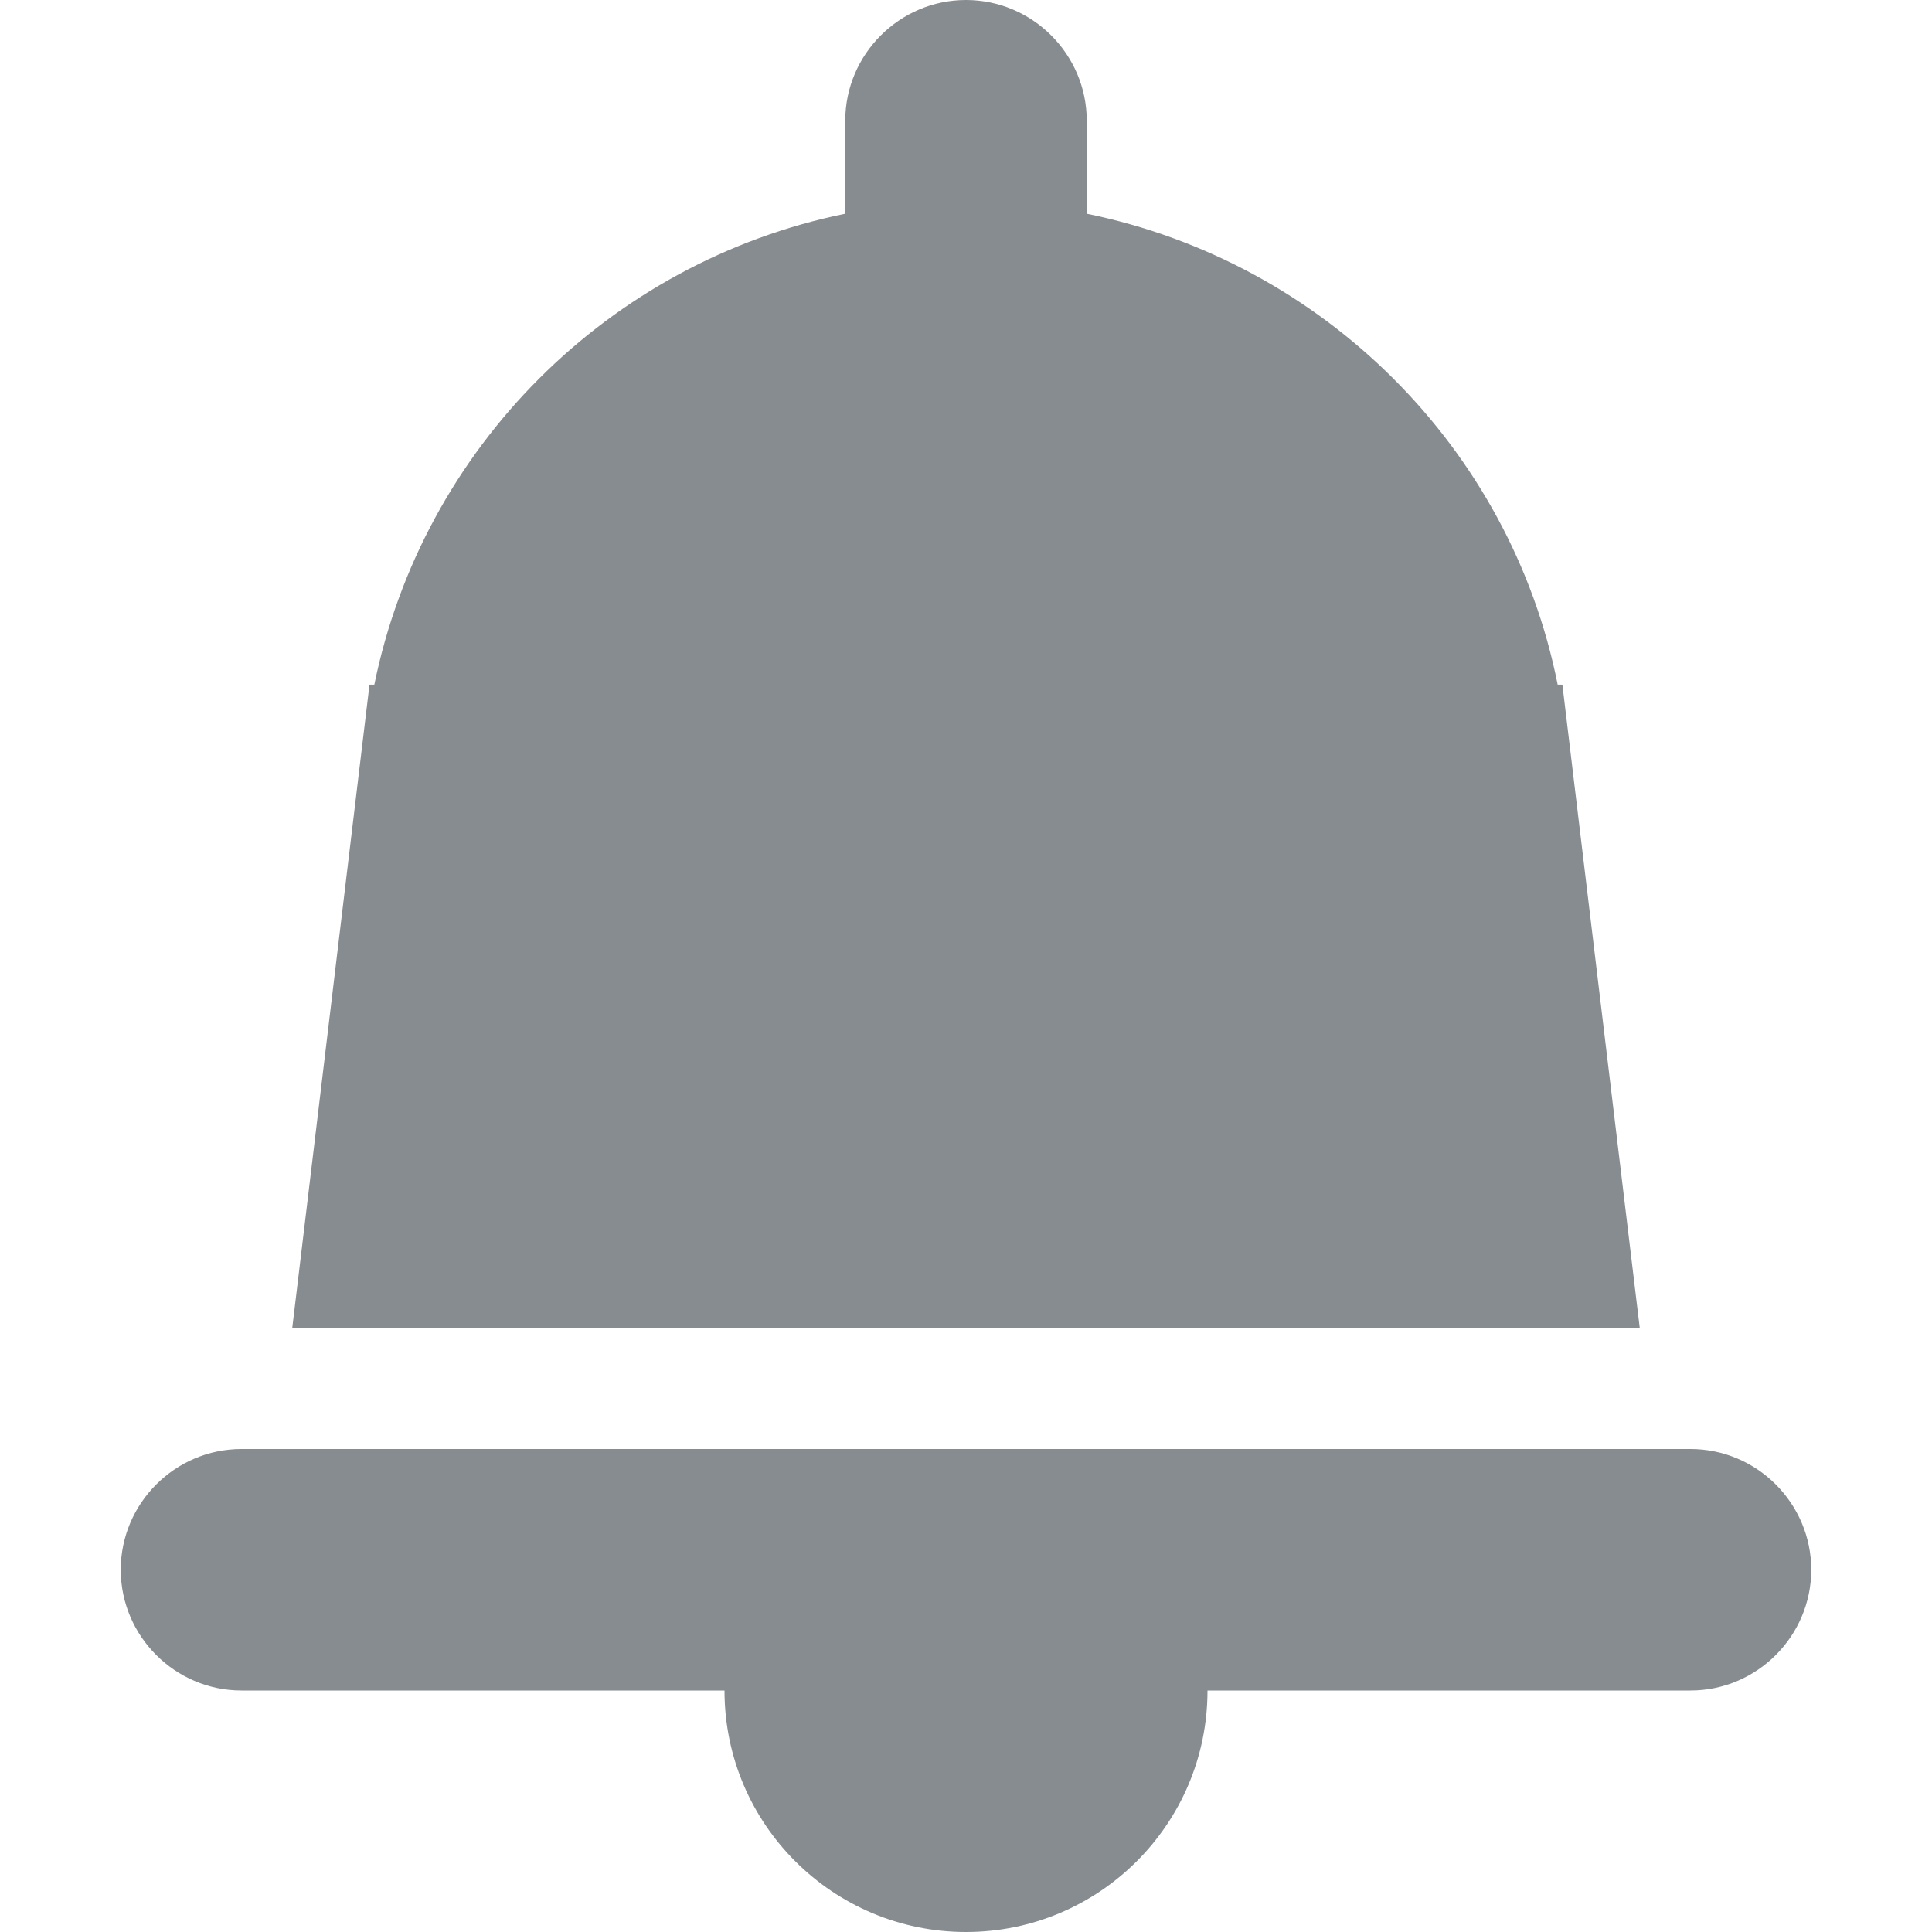 <?xml version="1.0" encoding="utf-8"?>
<!-- Generator: Adobe Illustrator 16.0.4, SVG Export Plug-In . SVG Version: 6.00 Build 0)  -->
<!DOCTYPE svg PUBLIC "-//W3C//DTD SVG 1.1//EN" "http://www.w3.org/Graphics/SVG/1.1/DTD/svg11.dtd">
<svg version="1.1" id="Layer_1" xmlns:ev="http://www.w3.org/2001/xml-events"
	 xmlns="http://www.w3.org/2000/svg" xmlns:xlink="http://www.w3.org/1999/xlink" x="0px" y="0px" width="16px" height="16px"
	 viewBox="-299.5 300.5 16 16" enable-background="new -299.5 300.5 16 16" xml:space="preserve">
<path fill="#878C90" d="M-285.5,314.5h-4c0,1.109-0.9,2-2,2s-2-0.891-2-2h-4c-0.55,0-1-0.45-1-1s0.45-1,1-1h12c0.55,0,1,0.45,1,1
	S-284.95,314.5-285.5,314.5z M-296.44,306.17h0.04c0.4-1.96,1.94-3.5,3.9-3.9v-0.77c0-0.55,0.45-1,1-1s1,0.45,1,1v0.77
	c1.96,0.4,3.51,1.94,3.9,3.9h0.039l0.641,5.33h-11.16L-296.44,306.17z"/>
</svg>
